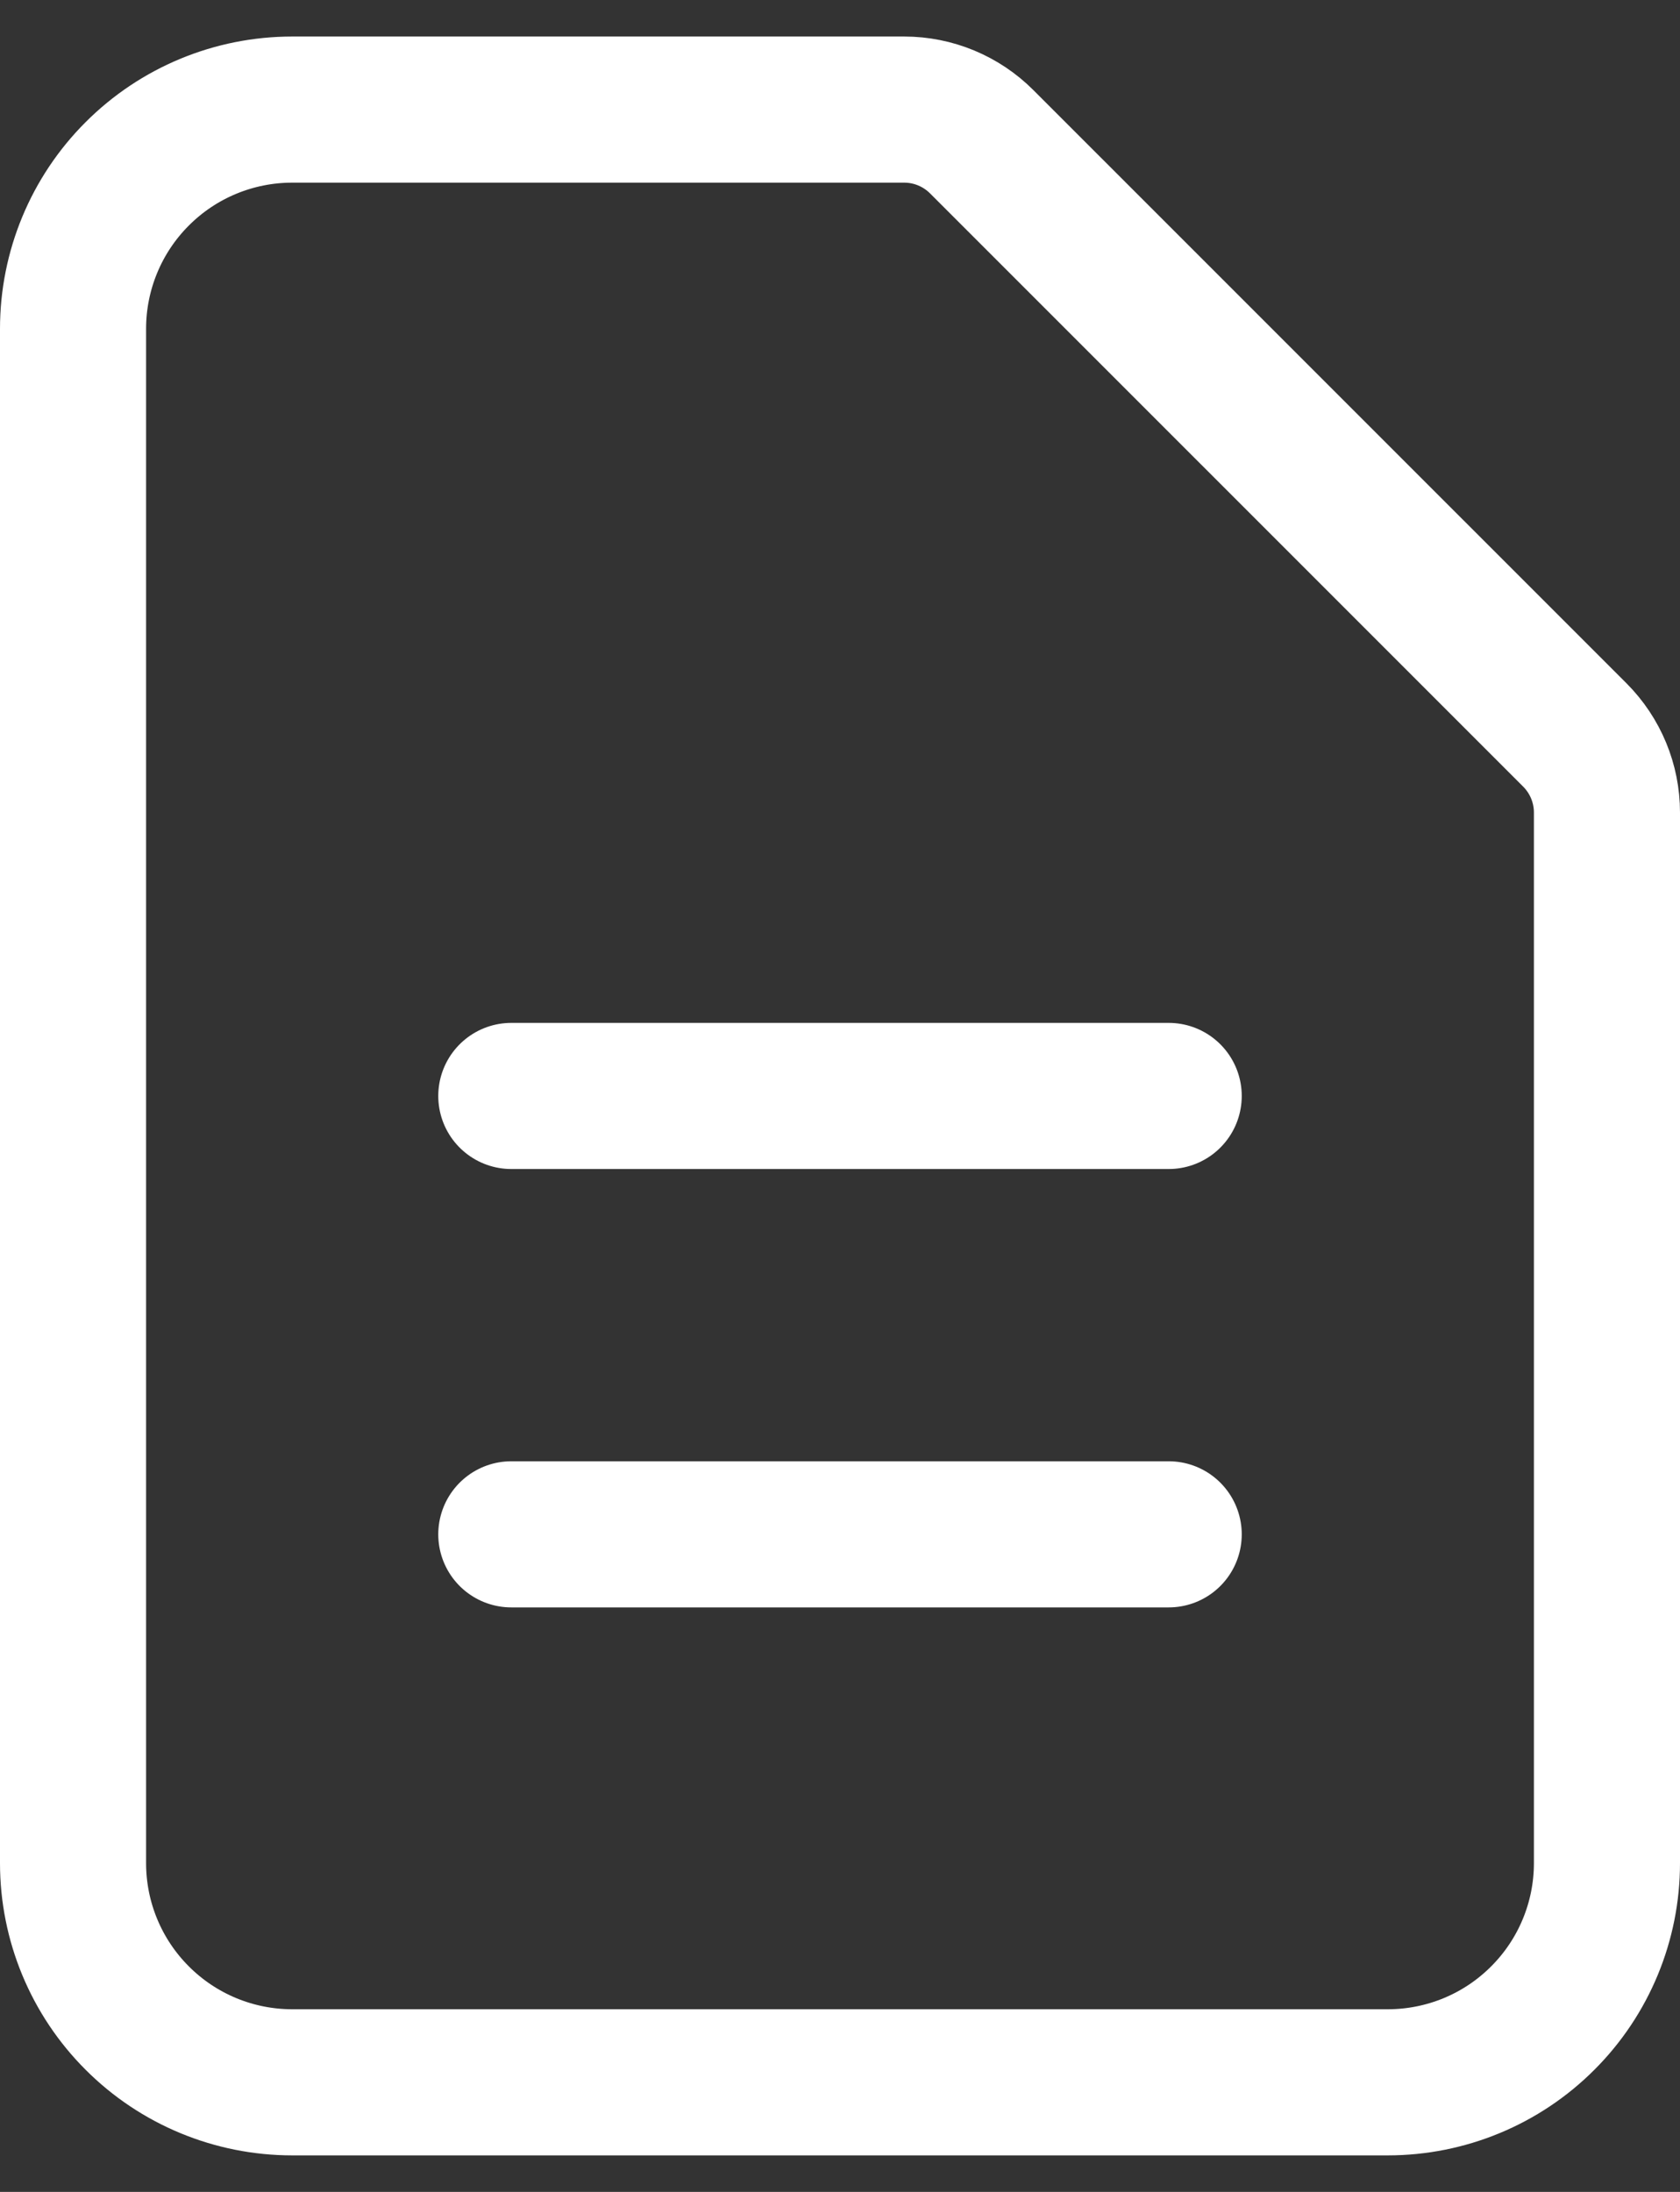 <svg width="23" height="30" viewBox="0 0 23 30" fill="none" xmlns="http://www.w3.org/2000/svg">
<rect x="0" y="0" width="23" height="30" fill="#333333" stroke="none"/>
<path d="M7 15H16M7 21H16M19 28.5H4C3.204 28.5 2.441 28.184 1.879 27.621C1.316 27.059 1 26.296 1 25.5V4.5C1 3.704 1.316 2.941 1.879 2.379C2.441 1.816 3.204 1.5 4 1.5H12.379C12.777 1.5 13.158 1.658 13.44 1.94L21.561 10.06C21.842 10.342 22 10.723 22 11.121V25.5C22 26.296 21.684 27.059 21.121 27.621C20.559 28.184 19.796 28.5 19 28.5Z" stroke="white" stroke-width="2" stroke-linecap="round" stroke-linejoin="round"/>
</svg>
